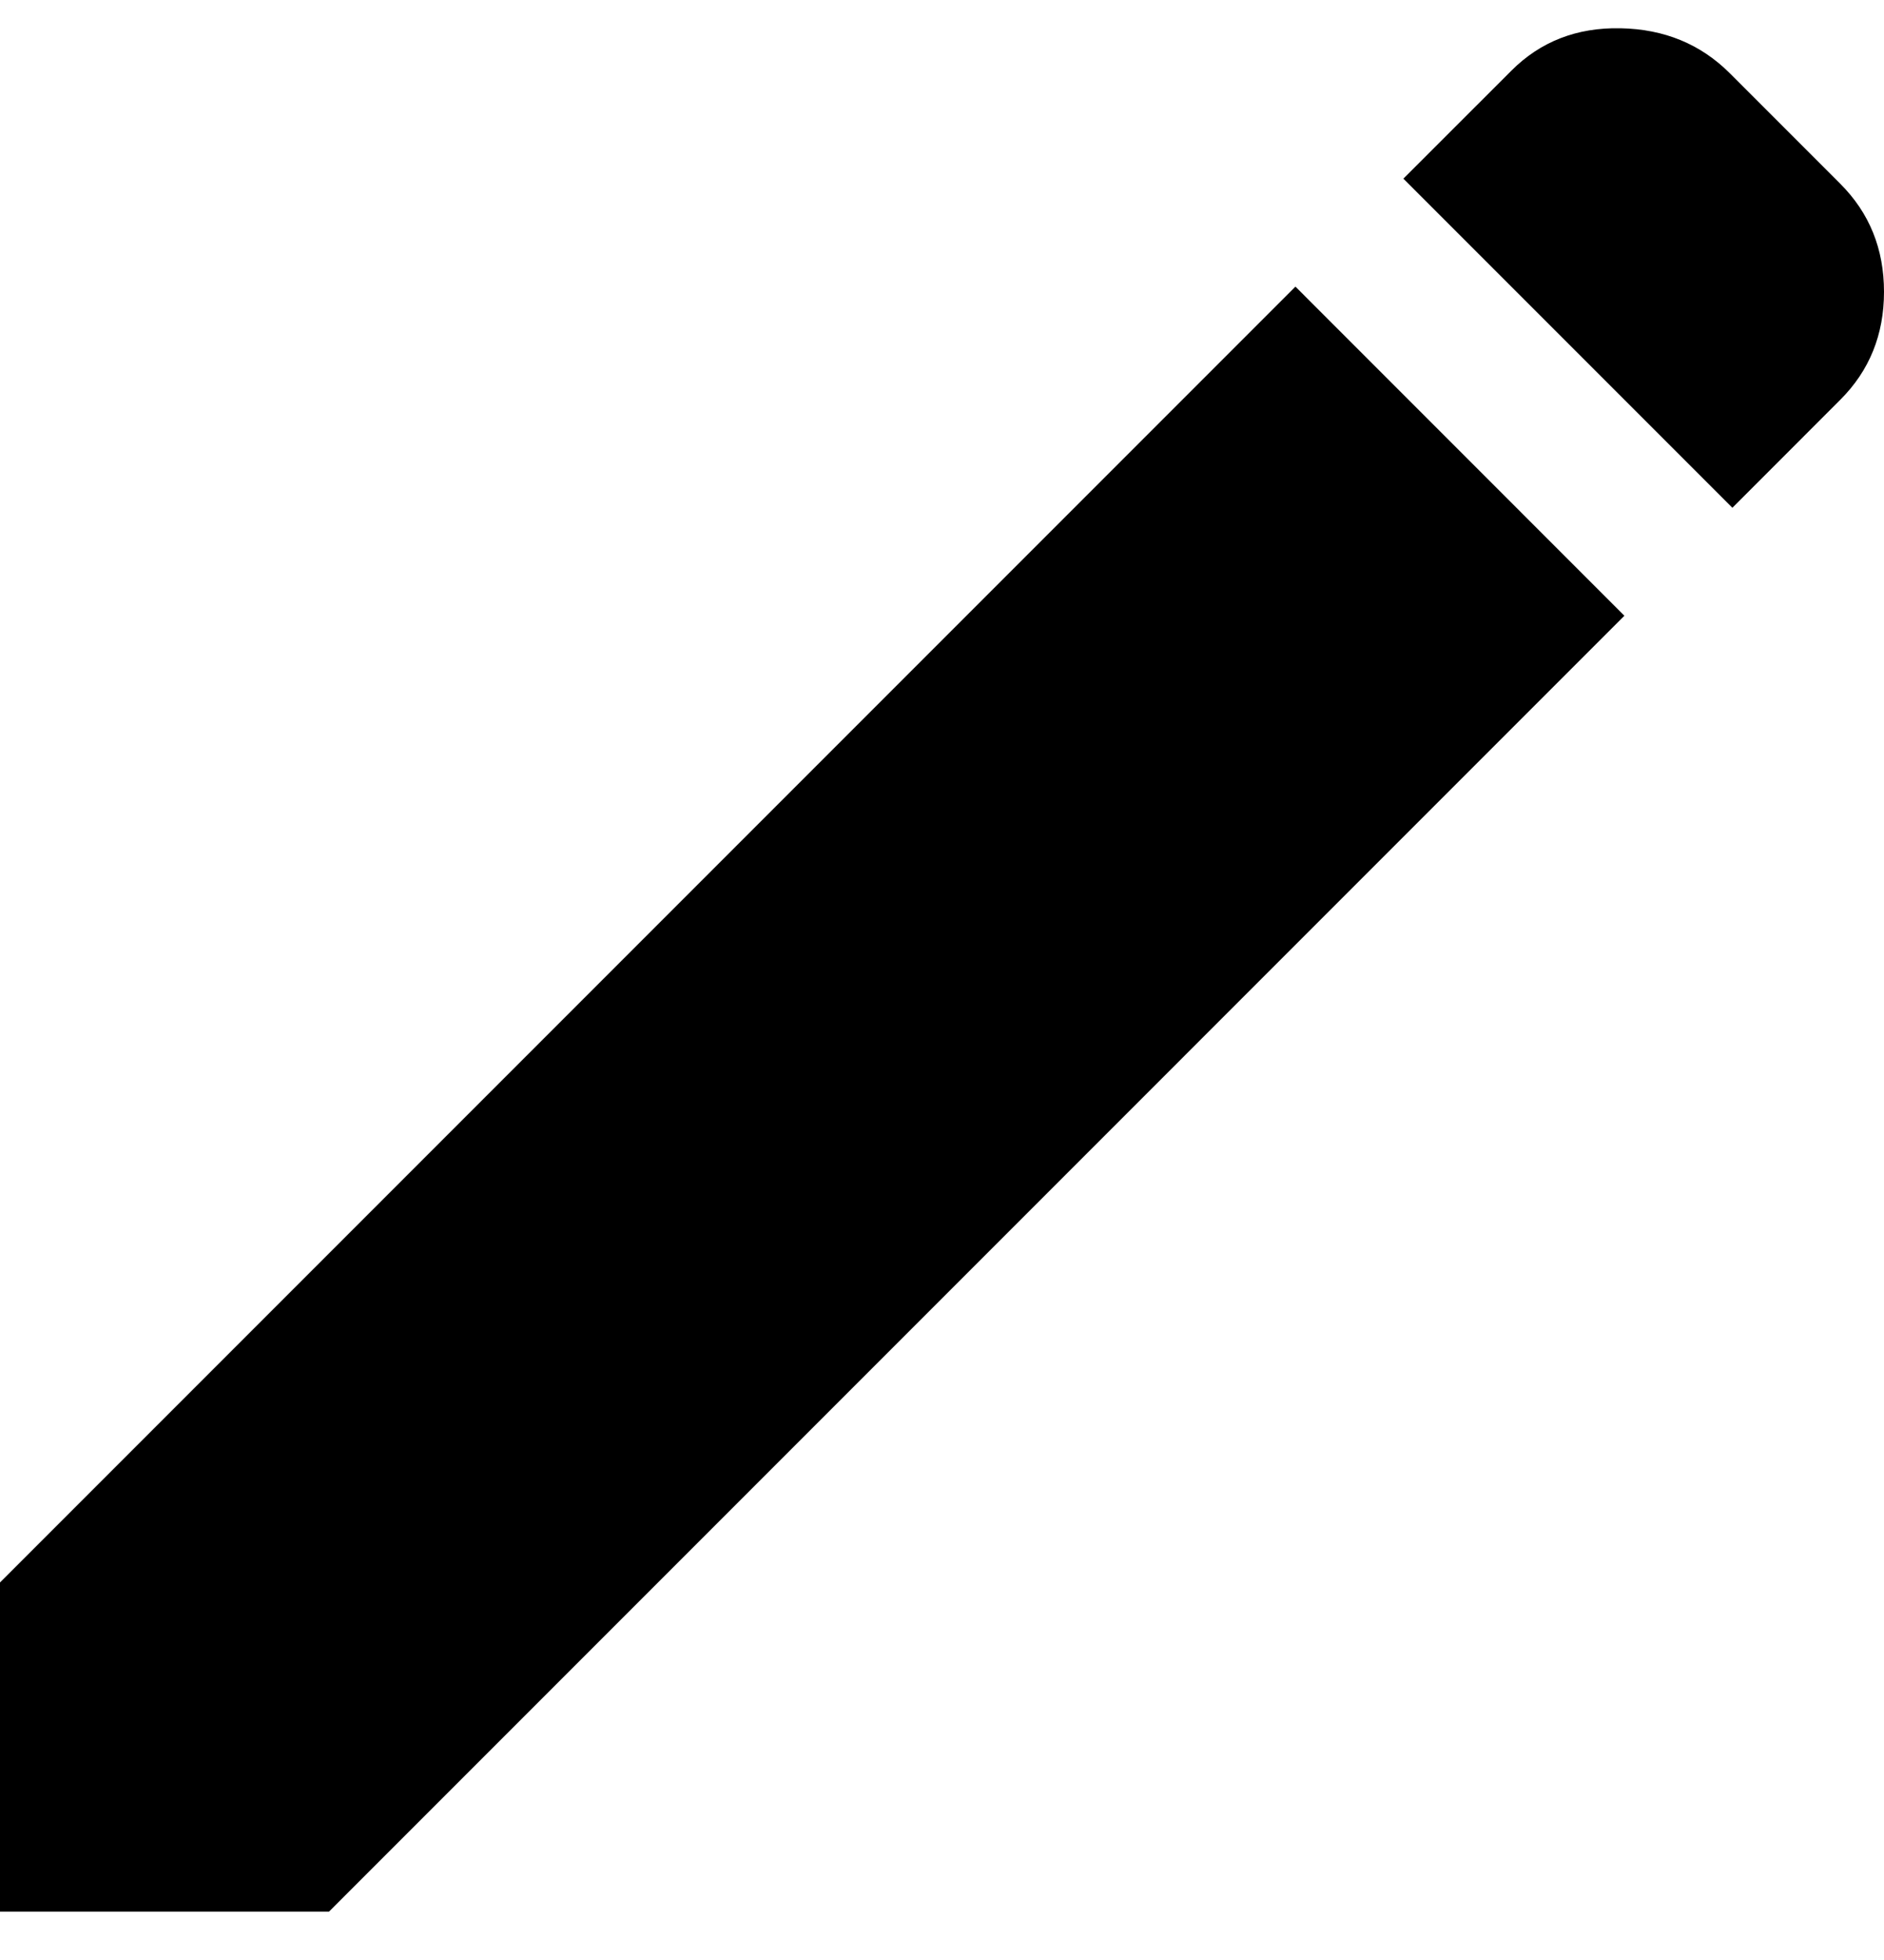 <svg width="25" height="26" viewBox="0 0 25 26" fill="none" xmlns="http://www.w3.org/2000/svg">
<path d="M22.988 6.736L18.622 2.37L20.055 0.938C20.441 0.551 20.924 0.363 21.504 0.375C22.084 0.386 22.567 0.585 22.954 0.972L24.42 2.438C24.807 2.825 25 3.302 25 3.871C25 4.439 24.807 4.917 24.42 5.303L22.988 6.736ZM21.555 8.168L4.366 25.358H0V20.992L17.19 3.802L21.555 8.168Z" fill="black"/>
</svg>
